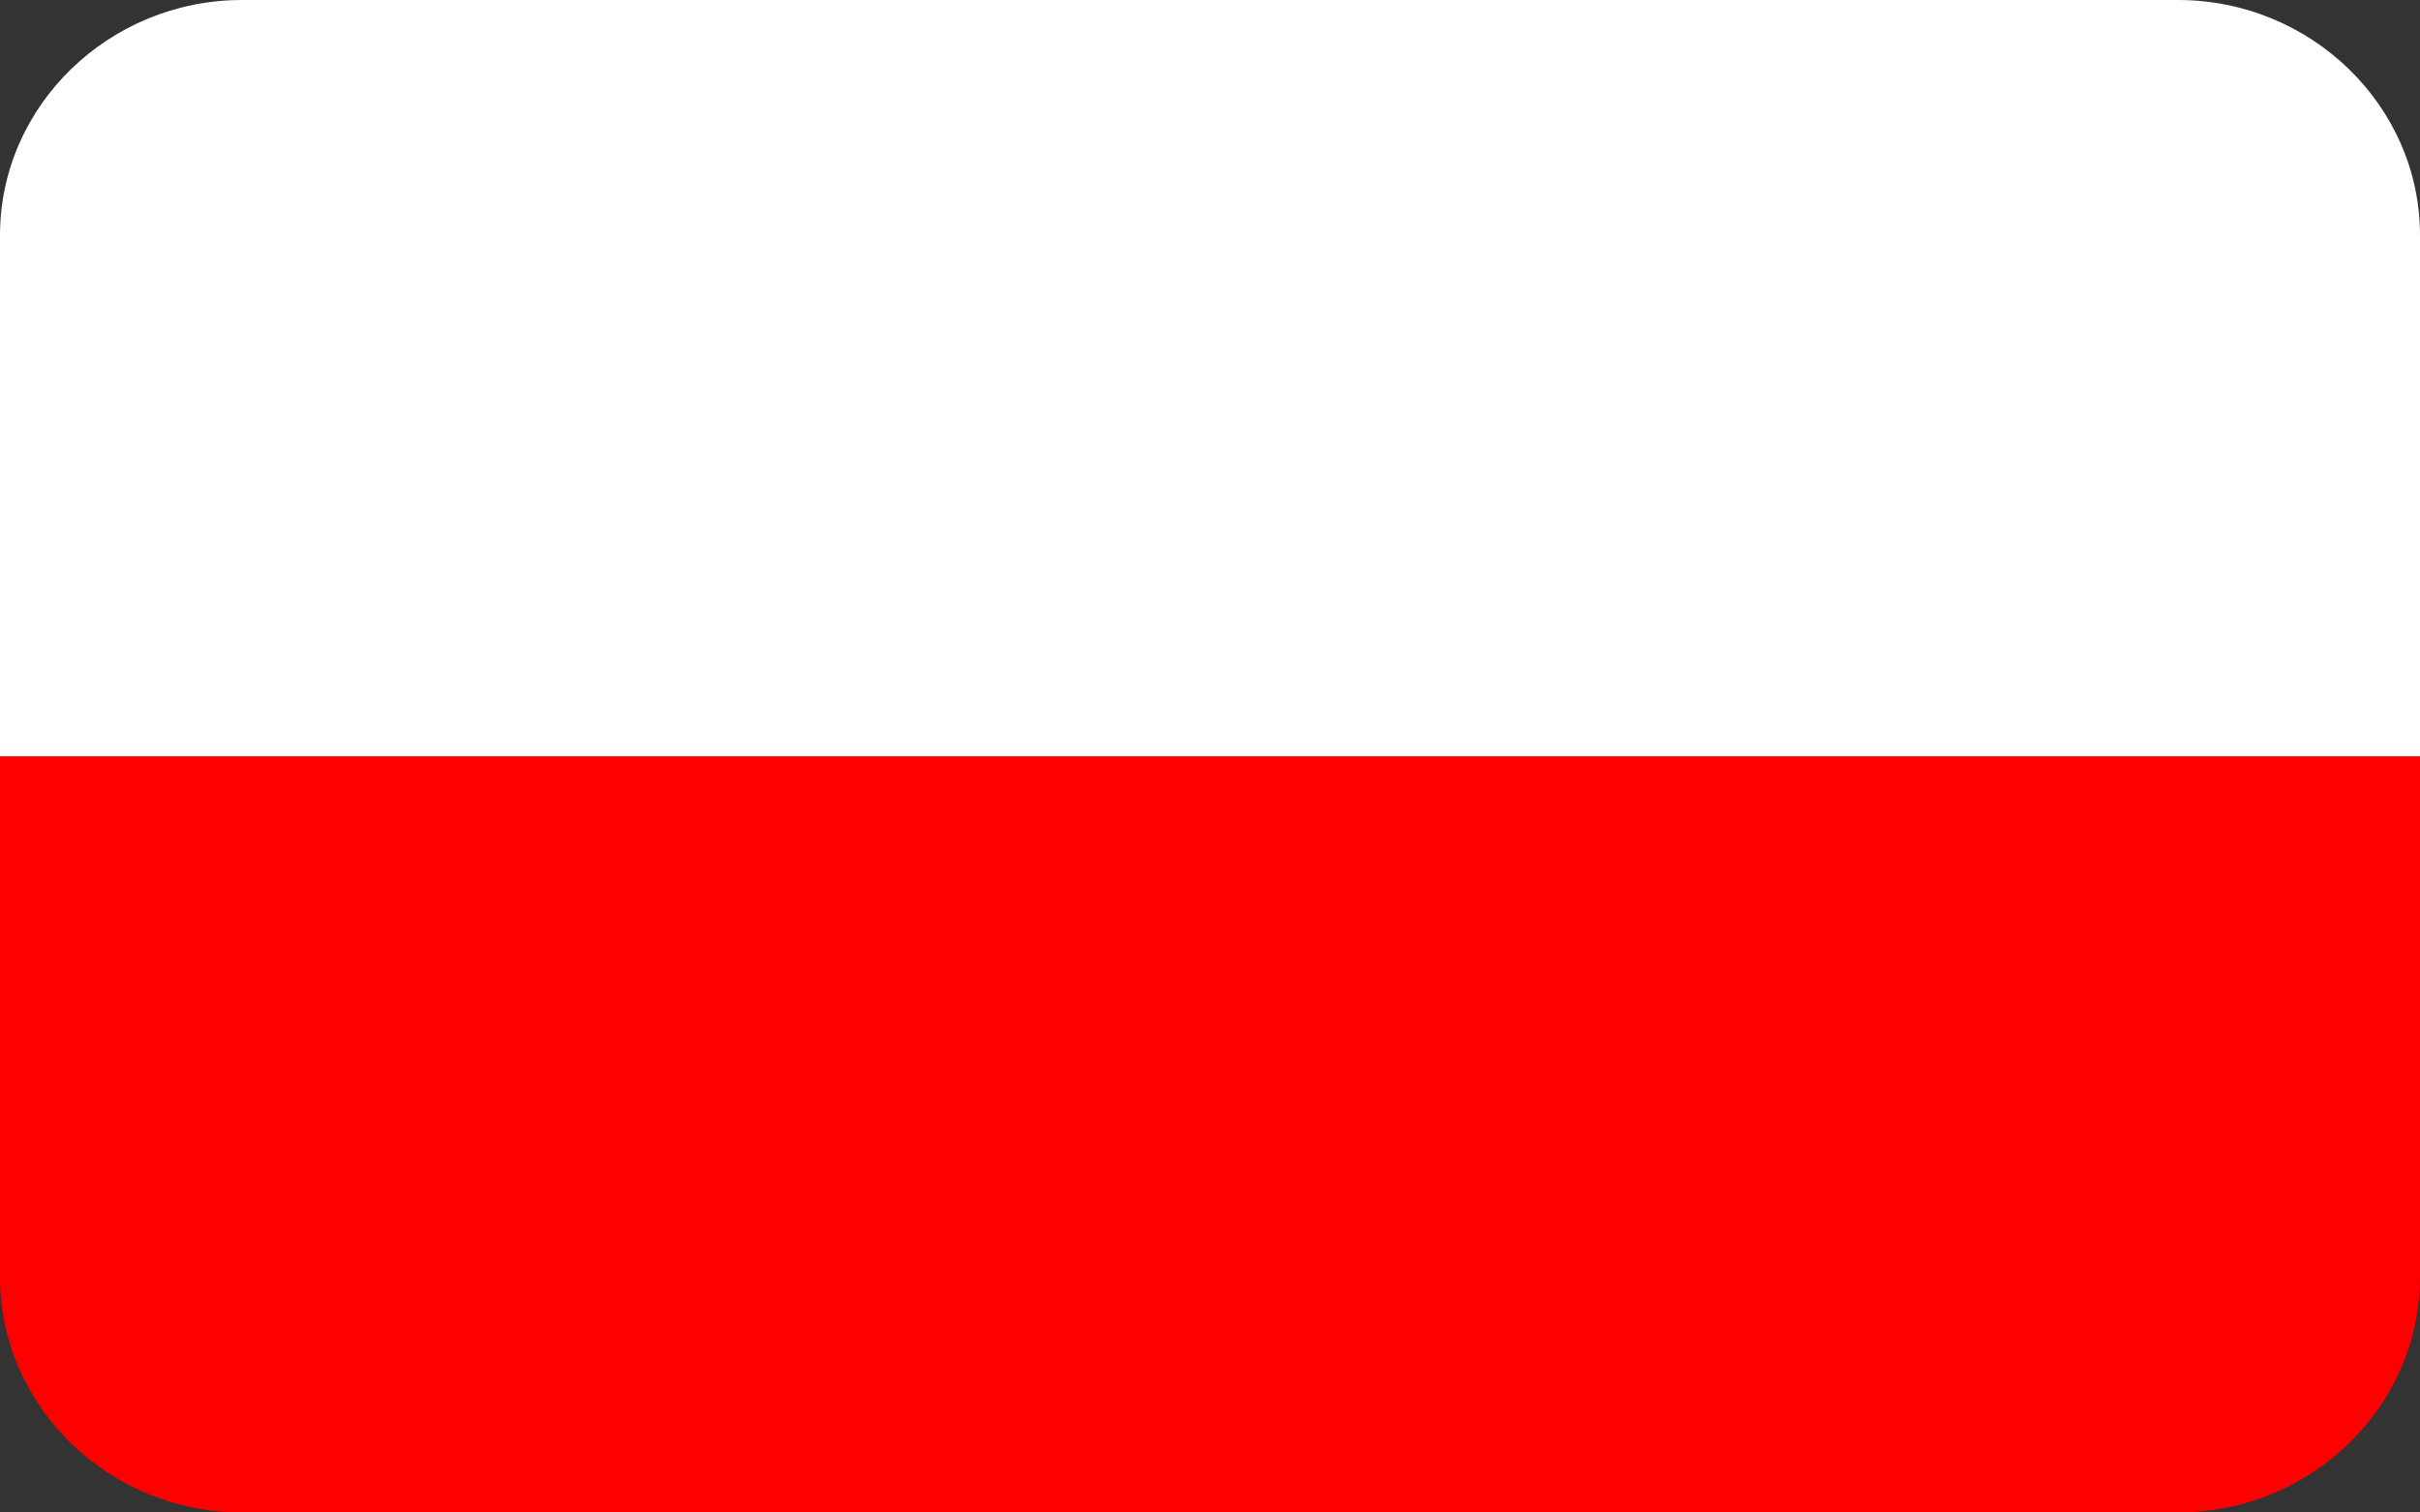 <svg viewBox="0 0 32 20" fill="none" xmlns="http://www.w3.org/2000/svg">
<rect x="0" y="0" width="32" height="20" fill="#333333" stroke="none"/>
<path d="M0 10V16.889C0 18.6 1.44 20 3.201 20H28.799C30.56 20 32 18.6 32 16.889V10H0Z" fill="#FF0000"/>
<path d="M32 10V3.111C32 1.4 30.56 0 28.799 0H3.201C1.44 0 0 1.4 0 3.111V10H32Z" fill="white"/>
</svg>
